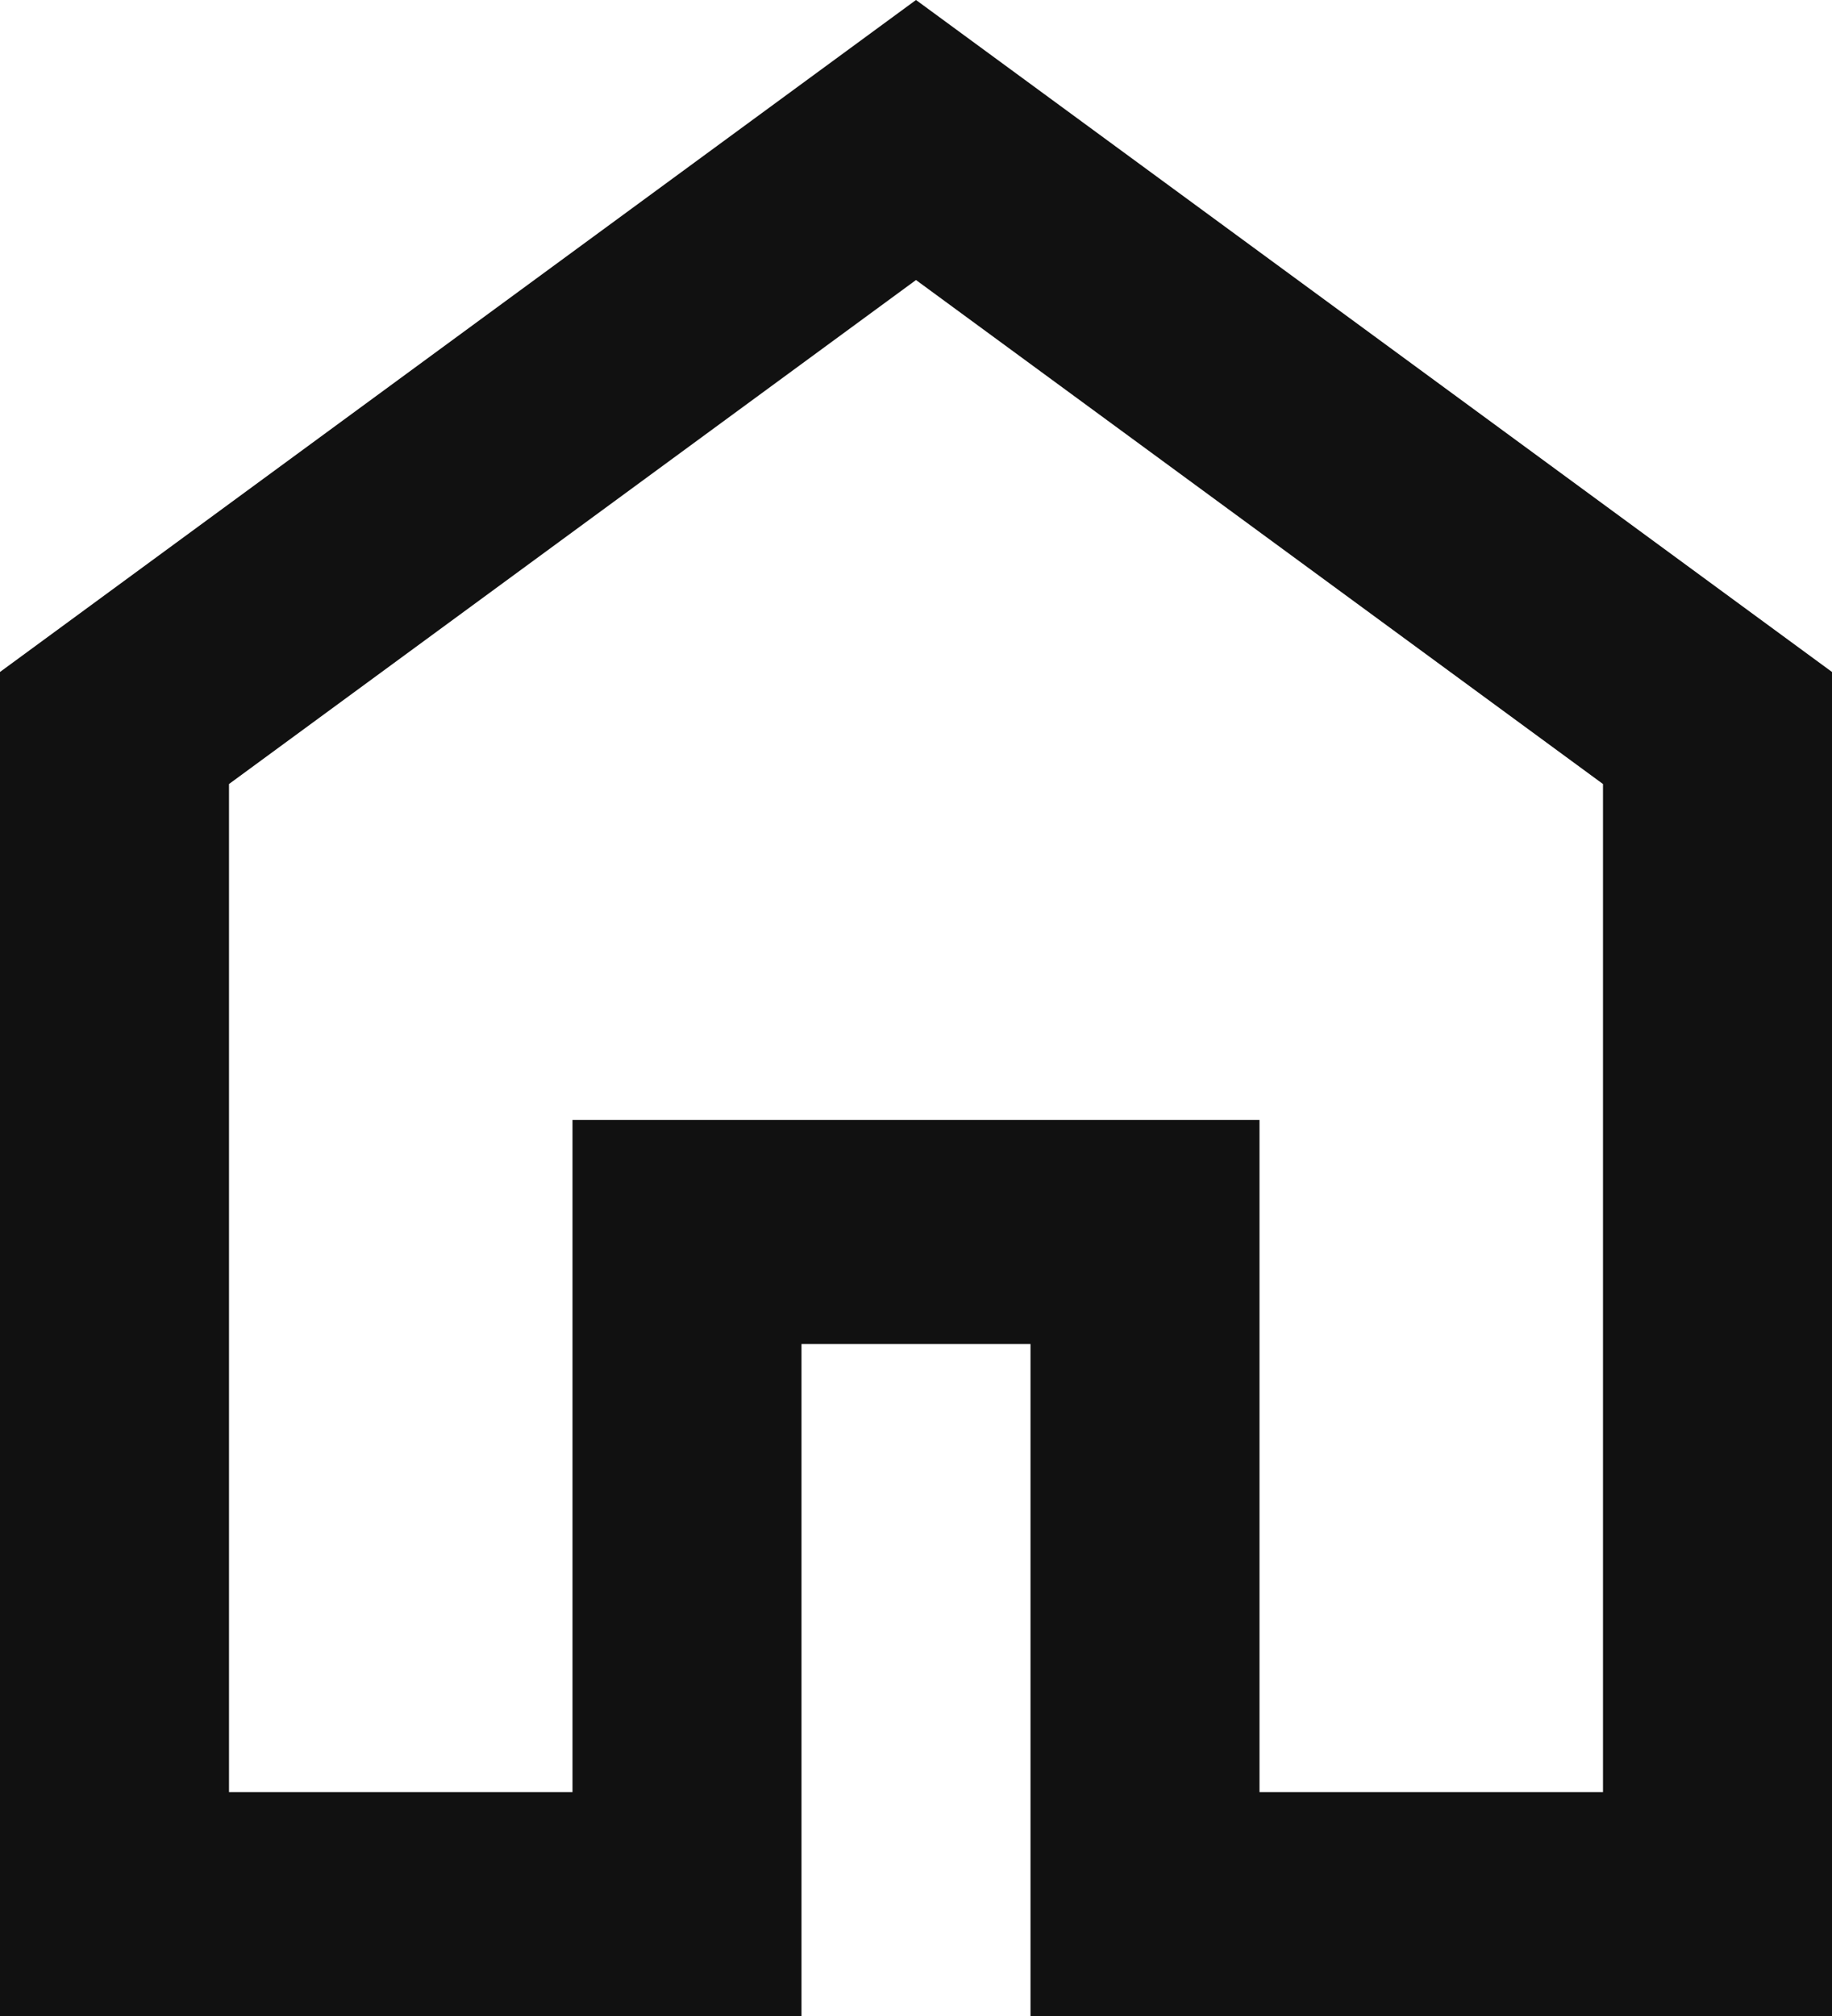 <svg width="20" height="22" viewBox="0 0 20 22" fill="none" xmlns="http://www.w3.org/2000/svg">
<path d="M2.5 19.556H6.25V12.222H13.75V19.556H17.5V8.556L10 3.056L2.5 8.556V19.556ZM0 22V7.333L10 0L20 7.333V22H11.25V14.667H8.75V22H0Z" fill="#111111"/>
</svg>
